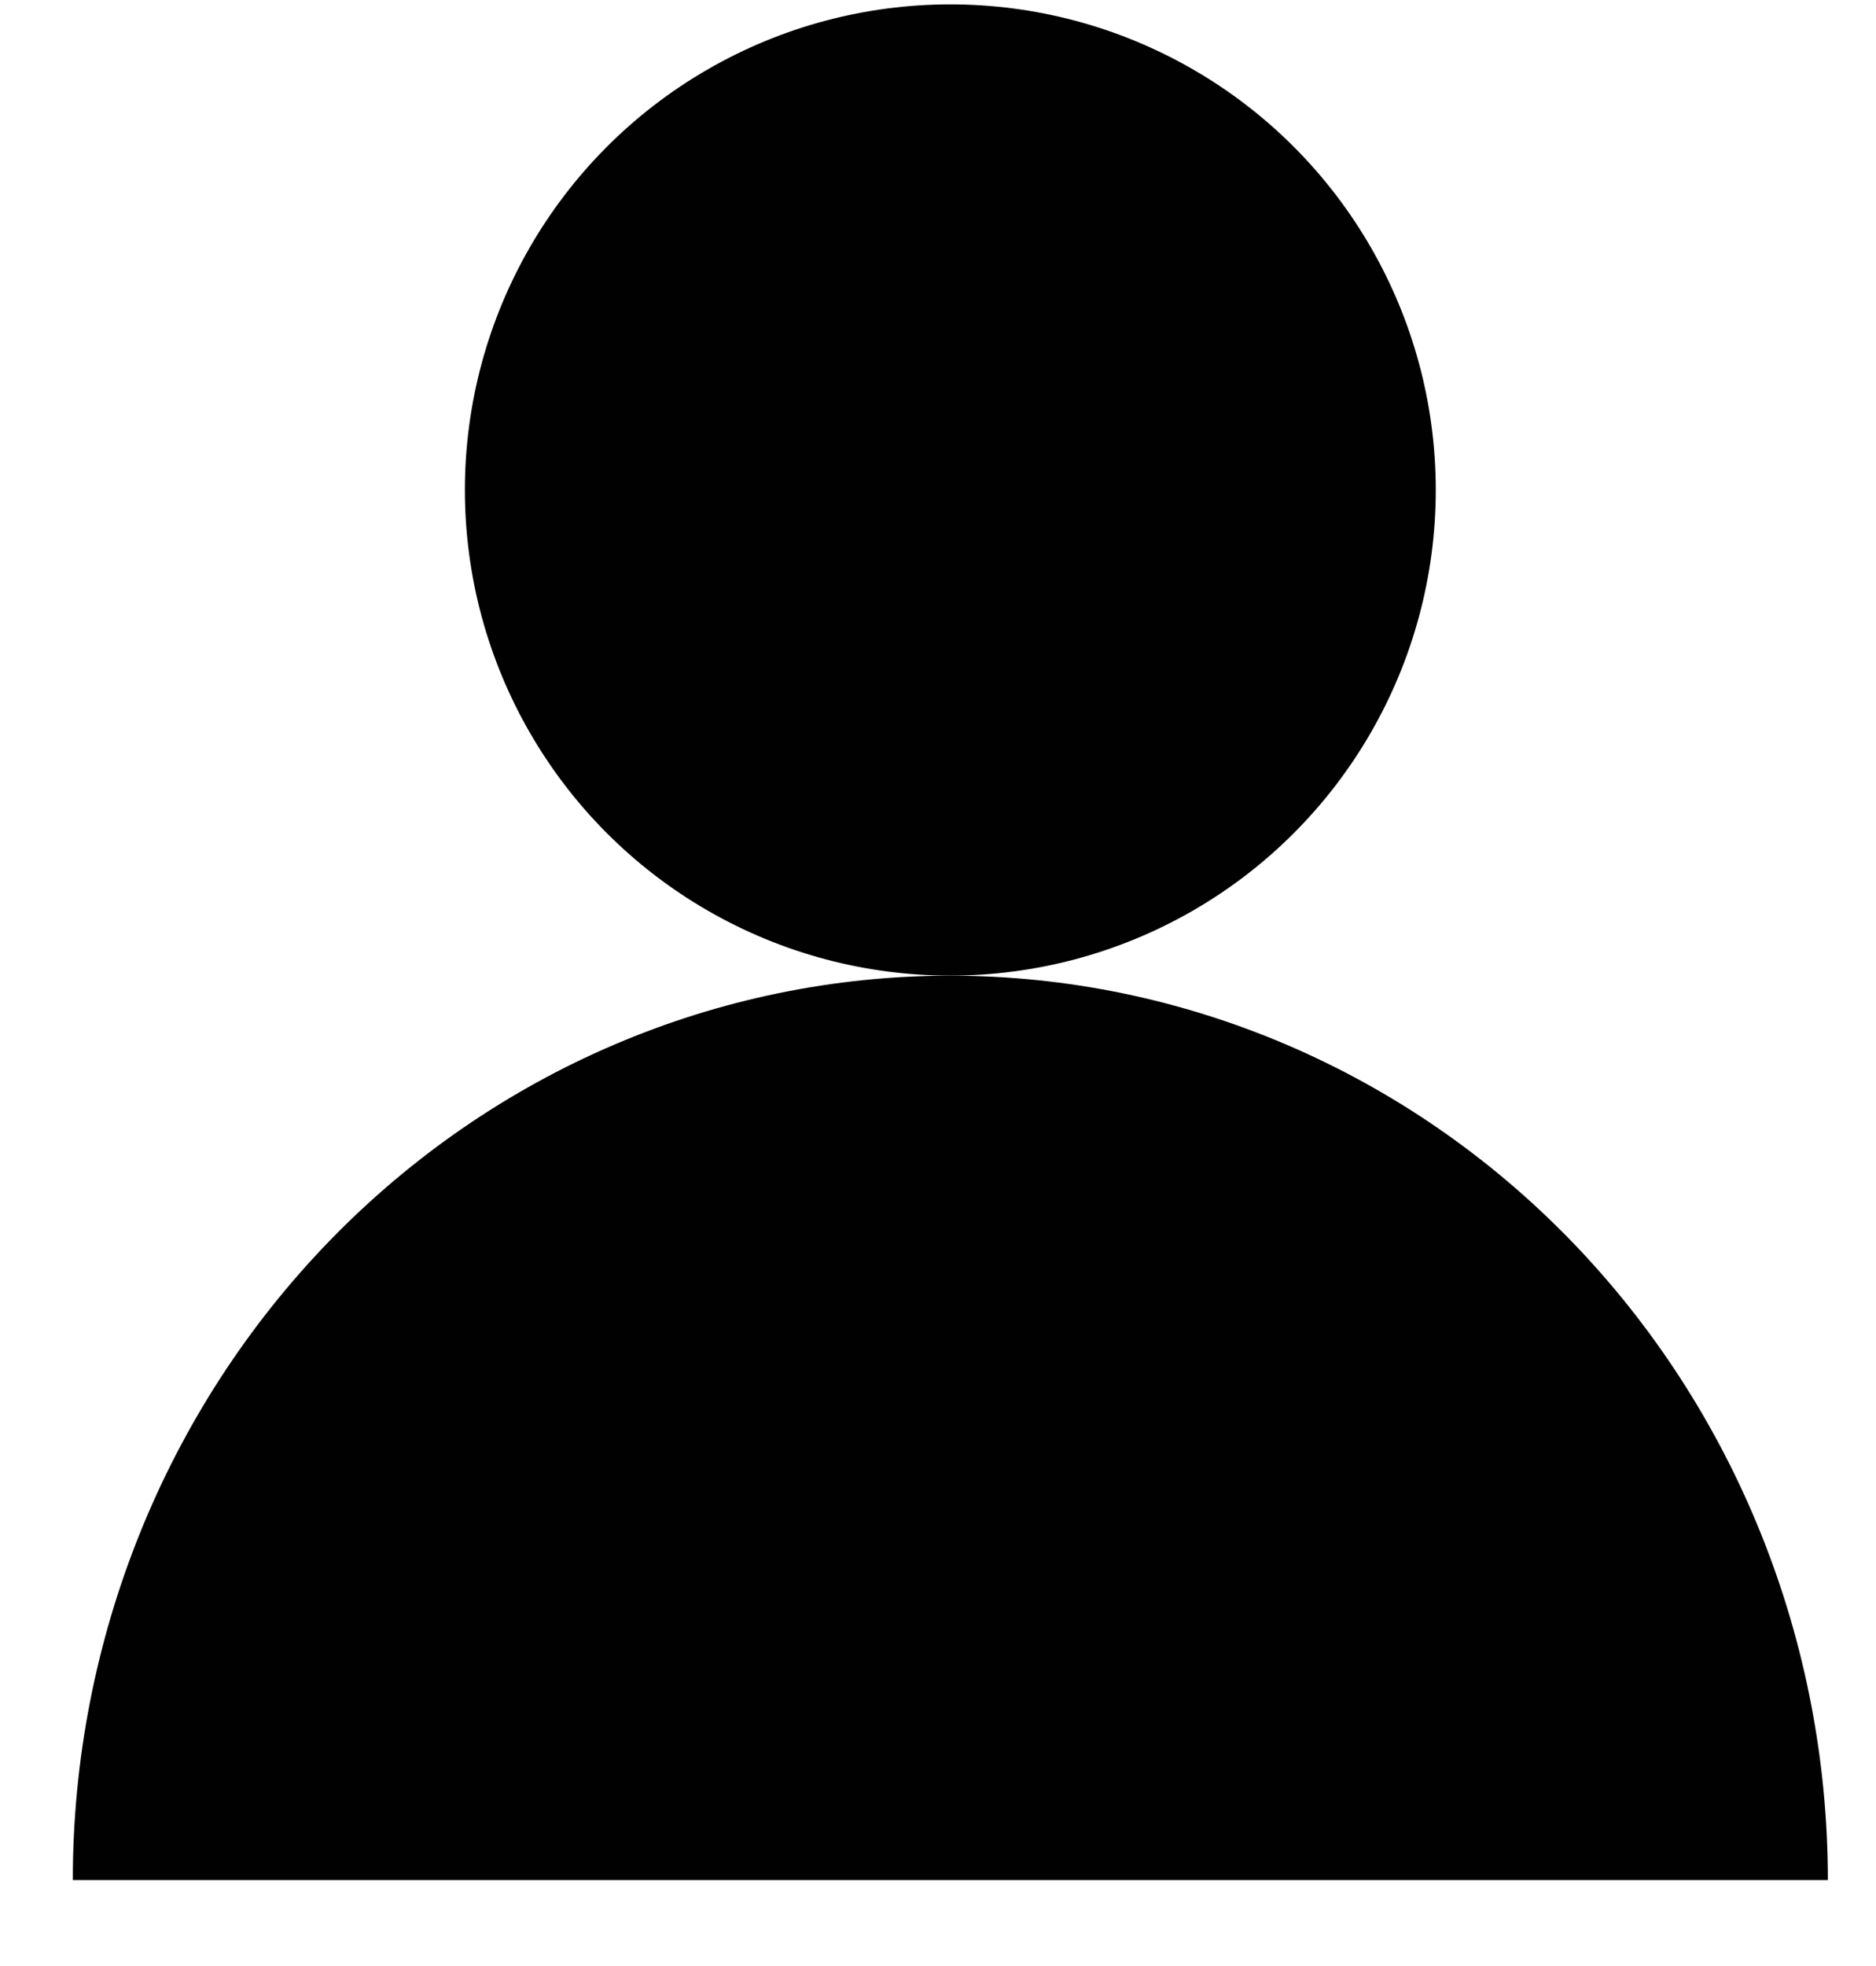 <svg width="21" height="22" viewBox="0 0 21 22" fill="none" xmlns="http://www.w3.org/2000/svg">
<path d="M10.638 10.918C8.033 10.918 5.535 11.984 3.692 13.882C1.85 15.78 0.815 18.354 0.815 21.038H20.461C20.461 18.354 19.426 15.78 17.584 13.882C15.742 11.984 13.243 10.918 10.638 10.918Z" fill="#010101"/>
<circle cx="10.638" cy="5.483" r="5.434" fill="#010101"/>
</svg>
